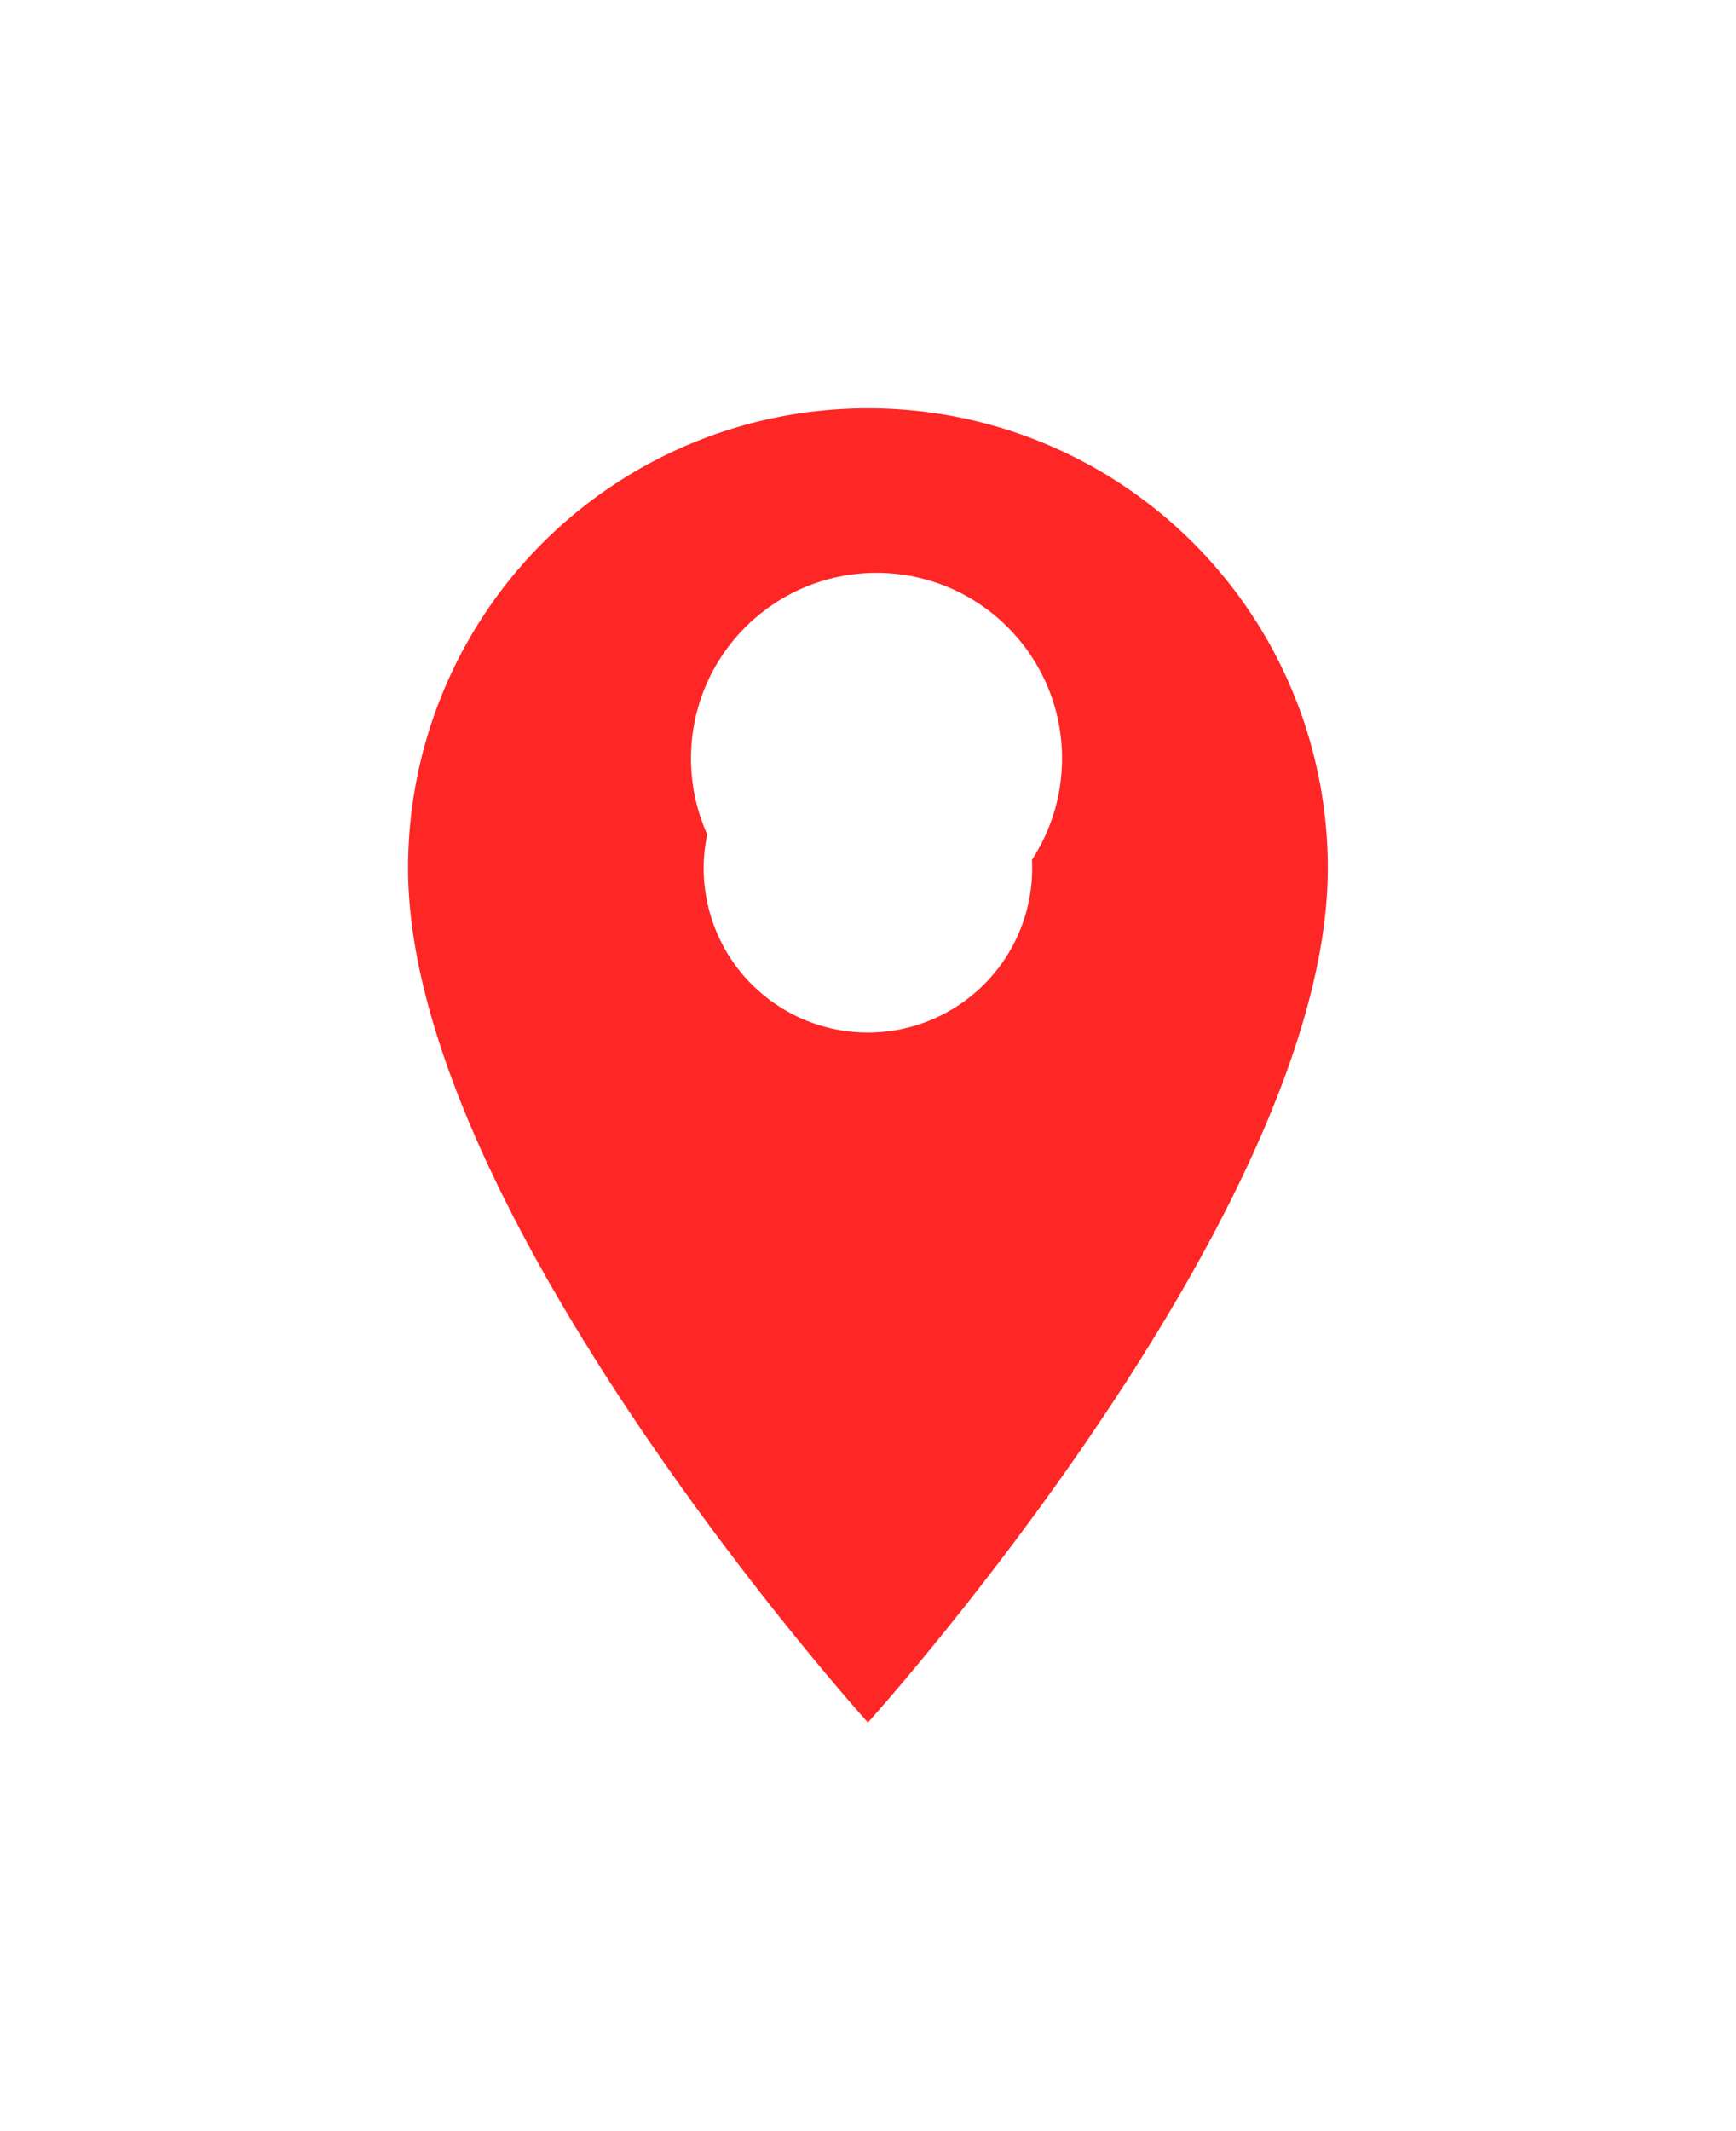 <svg xmlns="http://www.w3.org/2000/svg" xmlns:xlink="http://www.w3.org/1999/xlink" width="70.182" height="86.117" viewBox="0 0 70.182 86.117">
  <defs>
    <filter id="Icon_material-location-on" x="0" y="0" width="70.182" height="86.117" filterUnits="userSpaceOnUse">
      <feOffset dy="5" input="SourceAlpha"/>
      <feGaussianBlur stdDeviation="5.5" result="blur"/>
      <feFlood flood-color="#040636" flood-opacity="0.239"/>
      <feComposite operator="in" in2="blur"/>
      <feComposite in="SourceGraphic"/>
    </filter>
  </defs>
  <g id="Grupo_461" data-name="Grupo 461" transform="translate(-527.923 -314.619)">
    <g transform="matrix(1, 0, 0, 1, 527.92, 314.62)" filter="url(#Icon_material-location-on)">
      <path id="Icon_material-location-on-2" data-name="Icon material-location-on" d="M26.091,3A18.577,18.577,0,0,0,7.5,21.591c0,13.943,18.591,34.526,18.591,34.526S44.682,35.534,44.682,21.591A18.577,18.577,0,0,0,26.091,3Zm0,25.231a6.64,6.64,0,1,1,6.64-6.64A6.642,6.642,0,0,1,26.091,28.231Z" transform="translate(9 8.5)" fill="#ff2626"/>
    </g>
    <circle id="Elipse_49" data-name="Elipse 49" cx="7.5" cy="7.5" r="7.5" transform="translate(555.858 337.772)" fill="#fff"/>
  </g>
</svg>
